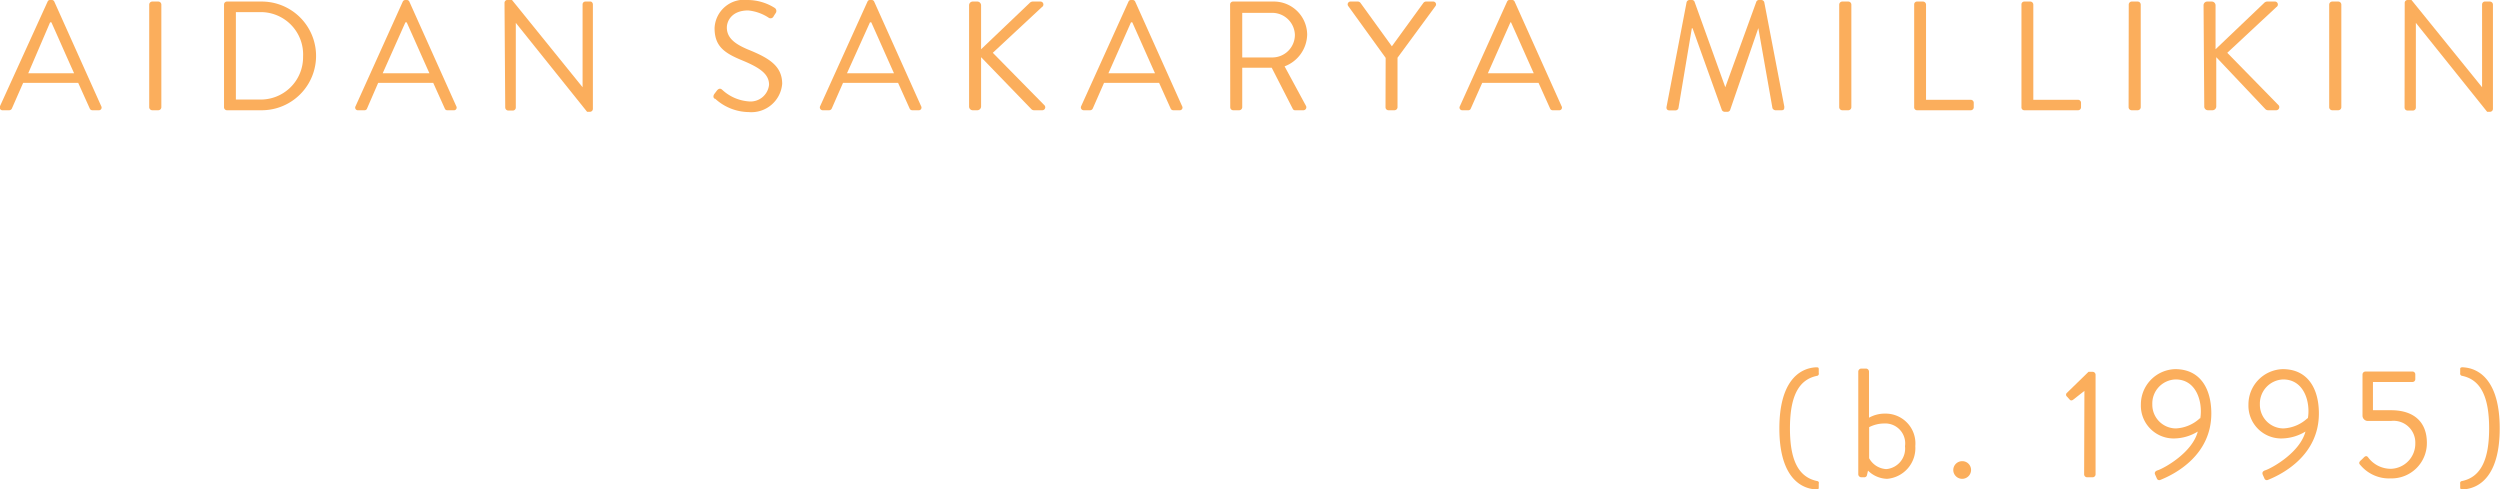 <svg xmlns="http://www.w3.org/2000/svg" viewBox="0 0 177.1 34.67"><defs><style>.cls-1{fill:#fbae5c;}</style></defs><g id="Layer_2" data-name="Layer 2"><g id="Stroke"><path class="cls-1" d="M0,7.52,3.37.12A.18.18,0,0,1,3.55,0h.11a.19.19,0,0,1,.19.12l3.32,7.4A.19.19,0,0,1,7,7.81H6.55a.2.2,0,0,1-.19-.12L5.54,5.87H1.64L.84,7.69a.21.21,0,0,1-.19.12H.21A.2.2,0,0,1,0,7.52ZM5.25,5.19C4.71,4,4.18,2.78,3.64,1.58H3.55L2,5.19Z"/><path class="cls-1" d="M10.57.32a.22.22,0,0,1,.21-.21h.44a.22.22,0,0,1,.21.21V7.6a.22.22,0,0,1-.21.21h-.44a.22.22,0,0,1-.21-.21Z"/><path class="cls-1" d="M15.87.32a.21.21,0,0,1,.2-.21h2.47a3.85,3.85,0,1,1,0,7.7H16.07a.21.21,0,0,1-.2-.21Zm2.49,6.73A3,3,0,0,0,21.47,4,3,3,0,0,0,18.36.86H16.71V7.05Z"/><path class="cls-1" d="M25.19,7.52,28.53.12A.2.2,0,0,1,28.72,0h.11A.19.19,0,0,1,29,.12l3.32,7.4a.19.19,0,0,1-.19.29h-.44a.18.18,0,0,1-.18-.12l-.82-1.82h-3.9L26,7.69a.18.18,0,0,1-.18.12h-.44A.19.19,0,0,1,25.19,7.52Zm5.23-2.33c-.54-1.2-1.07-2.41-1.61-3.61h-.09L27.11,5.19Z"/><path class="cls-1" d="M35.74.2A.21.21,0,0,1,36,0h.27l5,6.18h0V.32a.2.2,0,0,1,.21-.21h.38A.22.22,0,0,1,42,.32v7.4a.21.21,0,0,1-.21.2h-.2l-5.05-6.3h0v6a.21.21,0,0,1-.21.21H36a.22.22,0,0,1-.21-.21Z"/><path class="cls-1" d="M50.6,6.66l.16-.21c.11-.15.24-.23.39-.1A3.09,3.09,0,0,0,53,7.18,1.32,1.32,0,0,0,54.48,6c0-.76-.66-1.21-1.92-1.73s-1.94-1-1.94-2.28A2.1,2.1,0,0,1,53,0a3.63,3.63,0,0,1,1.88.56.26.26,0,0,1,.06.38l-.13.2a.24.24,0,0,1-.38.1A3.22,3.22,0,0,0,53,.74c-1.16,0-1.51.75-1.51,1.21,0,.73.56,1.16,1.48,1.55,1.49.6,2.44,1.16,2.44,2.44a2.19,2.19,0,0,1-2.37,2A3.58,3.58,0,0,1,50.67,7C50.58,7,50.47,6.86,50.6,6.66Z"/><path class="cls-1" d="M58.1,7.52,61.45.12A.18.18,0,0,1,61.63,0h.11a.19.19,0,0,1,.19.12l3.32,7.4a.19.19,0,0,1-.18.29h-.44a.2.2,0,0,1-.19-.12l-.82-1.82h-3.9l-.8,1.82a.21.21,0,0,1-.19.12h-.44A.2.2,0,0,1,58.1,7.52Zm5.23-2.33c-.54-1.2-1.07-2.41-1.61-3.61h-.09L60,5.19Z"/><path class="cls-1" d="M68.65.37a.26.26,0,0,1,.26-.26h.32a.27.27,0,0,1,.27.26V3.49L72.93.22a.33.33,0,0,1,.21-.11h.54a.21.21,0,0,1,.13.39L70.33,3.74,74,7.47a.21.21,0,0,1-.18.34h-.56a.27.27,0,0,1-.2-.08L69.5,4.05v3.5a.27.27,0,0,1-.27.26h-.32a.26.26,0,0,1-.26-.26Z"/><path class="cls-1" d="M76.59,7.52,79.94.12A.18.18,0,0,1,80.12,0h.11a.19.19,0,0,1,.19.12l3.32,7.4a.19.19,0,0,1-.18.29h-.44a.2.2,0,0,1-.19-.12l-.82-1.82h-3.9l-.8,1.82a.21.21,0,0,1-.19.12h-.44A.2.2,0,0,1,76.59,7.52Zm5.23-2.33c-.54-1.2-1.07-2.41-1.61-3.61h-.09l-1.6,3.61Z"/><path class="cls-1" d="M87.14.32a.21.21,0,0,1,.21-.21H90.2a2.36,2.36,0,0,1,2.4,2.34A2.46,2.46,0,0,1,91,4.7l1.51,2.79a.21.21,0,0,1-.19.32h-.56a.18.18,0,0,1-.18-.1L90.09,4.8H88V7.6a.22.22,0,0,1-.21.21h-.43a.21.21,0,0,1-.21-.21Zm3,3.75a1.6,1.6,0,0,0,1.59-1.61A1.61,1.61,0,0,0,90.14.91H88V4.07Z"/><path class="cls-1" d="M98.16,4.1,95.51.43a.2.2,0,0,1,.18-.32h.52a.25.25,0,0,1,.17.1L98.6,3.28,100.83.21a.25.25,0,0,1,.17-.1h.52a.2.2,0,0,1,.17.32L99,4.09V7.6a.22.22,0,0,1-.21.21h-.43a.21.21,0,0,1-.21-.21Z"/><path class="cls-1" d="M103.42,7.52l3.34-7.4A.2.2,0,0,1,107,0h.11a.19.19,0,0,1,.19.12l3.32,7.4a.19.19,0,0,1-.19.29h-.44a.19.19,0,0,1-.18-.12l-.82-1.82H105l-.81,1.82a.18.18,0,0,1-.18.12h-.44A.19.19,0,0,1,103.42,7.52Zm5.23-2.33c-.54-1.2-1.07-2.41-1.61-3.61H107l-1.6,3.61Z"/><path class="cls-1" d="M119.48.15a.22.22,0,0,1,.2-.15h.17a.2.2,0,0,1,.19.12l2.18,6.06h0L124.42.12a.2.2,0,0,1,.19-.12h.17a.22.22,0,0,1,.2.15l1.42,7.4c0,.15,0,.26-.2.26h-.44a.26.26,0,0,1-.2-.15l-1-5.67h0l-2,5.81a.21.21,0,0,1-.19.12h-.2a.24.24,0,0,1-.19-.12L119.9,2h-.05l-.95,5.67a.22.22,0,0,1-.2.15h-.44c-.16,0-.23-.11-.2-.26Z"/><path class="cls-1" d="M130.29.32a.22.22,0,0,1,.21-.21h.44a.22.22,0,0,1,.21.21V7.6a.22.22,0,0,1-.21.21h-.44a.22.22,0,0,1-.21-.21Z"/><path class="cls-1" d="M135.6.32a.2.2,0,0,1,.2-.21h.43a.22.22,0,0,1,.21.21V7.07h3.17a.21.21,0,0,1,.21.21V7.6a.21.21,0,0,1-.21.21H135.8a.2.2,0,0,1-.2-.21Z"/><path class="cls-1" d="M143.2.32a.2.2,0,0,1,.21-.21h.43a.22.22,0,0,1,.2.21V7.07h3.17a.21.21,0,0,1,.21.21V7.6a.21.21,0,0,1-.21.21h-3.8a.2.2,0,0,1-.21-.21Z"/><path class="cls-1" d="M150.8.32A.22.22,0,0,1,151,.11h.44a.22.22,0,0,1,.21.21V7.6a.22.22,0,0,1-.21.21H151a.22.22,0,0,1-.21-.21Z"/><path class="cls-1" d="M156.1.37a.26.26,0,0,1,.26-.26h.32a.27.27,0,0,1,.27.26V3.49L160.38.22a.33.33,0,0,1,.21-.11h.54a.21.21,0,0,1,.13.39l-3.48,3.24,3.65,3.73a.22.22,0,0,1-.19.34h-.56a.27.27,0,0,1-.2-.08L157,4.05v3.5a.27.27,0,0,1-.27.26h-.32a.26.26,0,0,1-.26-.26Z"/><path class="cls-1" d="M165,.32a.22.22,0,0,1,.21-.21h.44a.22.22,0,0,1,.21.21V7.6a.22.22,0,0,1-.21.21h-.44A.22.22,0,0,1,165,7.6Z"/><path class="cls-1" d="M170.35.2a.2.2,0,0,1,.2-.2h.28l5,6.18h0V.32A.21.21,0,0,1,176,.11h.39a.22.22,0,0,1,.21.21v7.4a.21.21,0,0,1-.21.2h-.2l-5.05-6.3h0v6a.21.21,0,0,1-.21.21h-.39a.21.21,0,0,1-.2-.21Z"/><path class="cls-1" d="M126.05,30.35c0-3.24,1.34-4.26,2.59-4.33.13,0,.19,0,.2.11l0,.3a.15.15,0,0,1-.1.19c-1.39.27-1.94,1.57-1.94,3.73s.55,3.45,1.94,3.73a.13.13,0,0,1,.1.18l0,.3c0,.09-.07.12-.2.11C127.39,34.6,126.05,33.58,126.05,30.35Z"/><path class="cls-1" d="M131.64,26.32a.22.22,0,0,1,.21-.21h.34a.22.22,0,0,1,.21.21v3.27a2.31,2.31,0,0,1,1.17-.29,2.11,2.11,0,0,1,2.11,2.3,2.18,2.18,0,0,1-2,2.32,2,2,0,0,1-1.35-.58l-.07.3a.19.19,0,0,1-.18.17h-.23a.22.22,0,0,1-.21-.21Zm2,6.91a1.46,1.46,0,0,0,1.31-1.62A1.41,1.41,0,0,0,133.47,30a2.37,2.37,0,0,0-1.06.26v2.2A1.47,1.47,0,0,0,133.61,33.23Z"/><path class="cls-1" d="M139,32.67a.62.62,0,0,1,.63.62.63.63,0,0,1-.63.63.63.63,0,0,1-.63-.63A.63.63,0,0,1,139,32.67Z"/><path class="cls-1" d="M147.66,27.69l-.79.62c-.09.07-.18.08-.25,0l-.21-.23a.17.17,0,0,1,0-.24l1.54-1.5h.3a.21.21,0,0,1,.2.21V33.6a.21.21,0,0,1-.2.21h-.4a.21.21,0,0,1-.21-.21Z"/><path class="cls-1" d="M152.87,33.31c.49-.17,2.44-1.26,2.82-2.74a3.26,3.26,0,0,1-1.67.49,2.32,2.32,0,0,1-2.36-2.39,2.5,2.5,0,0,1,2.43-2.52c1.78,0,2.56,1.39,2.56,3.14,0,2.93-2.51,4.27-3.62,4.71a.18.18,0,0,1-.24-.11l-.12-.27C152.61,33.49,152.66,33.37,152.87,33.31Zm3-3.68c.18-1.1-.24-2.75-1.75-2.75a1.7,1.7,0,0,0-1.65,1.75,1.68,1.68,0,0,0,1.66,1.72A2.7,2.7,0,0,0,155.84,29.63Z"/><path class="cls-1" d="M160.49,33.31c.49-.17,2.44-1.26,2.83-2.74a3.32,3.32,0,0,1-1.68.49,2.32,2.32,0,0,1-2.36-2.39,2.5,2.5,0,0,1,2.43-2.52c1.78,0,2.56,1.39,2.56,3.14,0,2.93-2.51,4.27-3.62,4.71a.18.18,0,0,1-.24-.11l-.12-.27C160.24,33.49,160.28,33.37,160.49,33.31Zm3-3.68c.19-1.1-.24-2.75-1.75-2.75a1.71,1.71,0,0,0-1.65,1.75,1.68,1.68,0,0,0,1.66,1.72A2.7,2.7,0,0,0,163.46,29.63Z"/><path class="cls-1" d="M167.22,32.63a2.83,2.83,0,0,0,.25-.24c.1-.09.19-.11.28,0a2,2,0,0,0,1.63.82,1.78,1.78,0,0,0,1.72-1.81,1.54,1.54,0,0,0-1.72-1.58h-1.67a.38.38,0,0,1-.35-.39v-2.9a.21.21,0,0,1,.21-.21h3.33a.2.2,0,0,1,.2.21v.32a.2.2,0,0,1-.2.21h-2.8v2h1.28c1.66,0,2.54.87,2.54,2.31a2.5,2.5,0,0,1-2.55,2.52,2.65,2.65,0,0,1-2.13-.91C167.1,32.84,167.09,32.77,167.22,32.63Z"/><path class="cls-1" d="M176.33,30.35c0-2.16-.55-3.46-1.94-3.73a.16.16,0,0,1-.11-.19l0-.3c0-.09.08-.12.2-.11,1.26.07,2.6,1.09,2.6,4.33s-1.34,4.25-2.6,4.32c-.12,0-.18,0-.2-.11l0-.3a.14.14,0,0,1,.11-.18C175.78,33.8,176.33,32.5,176.33,30.35Z"/></g></g></svg>